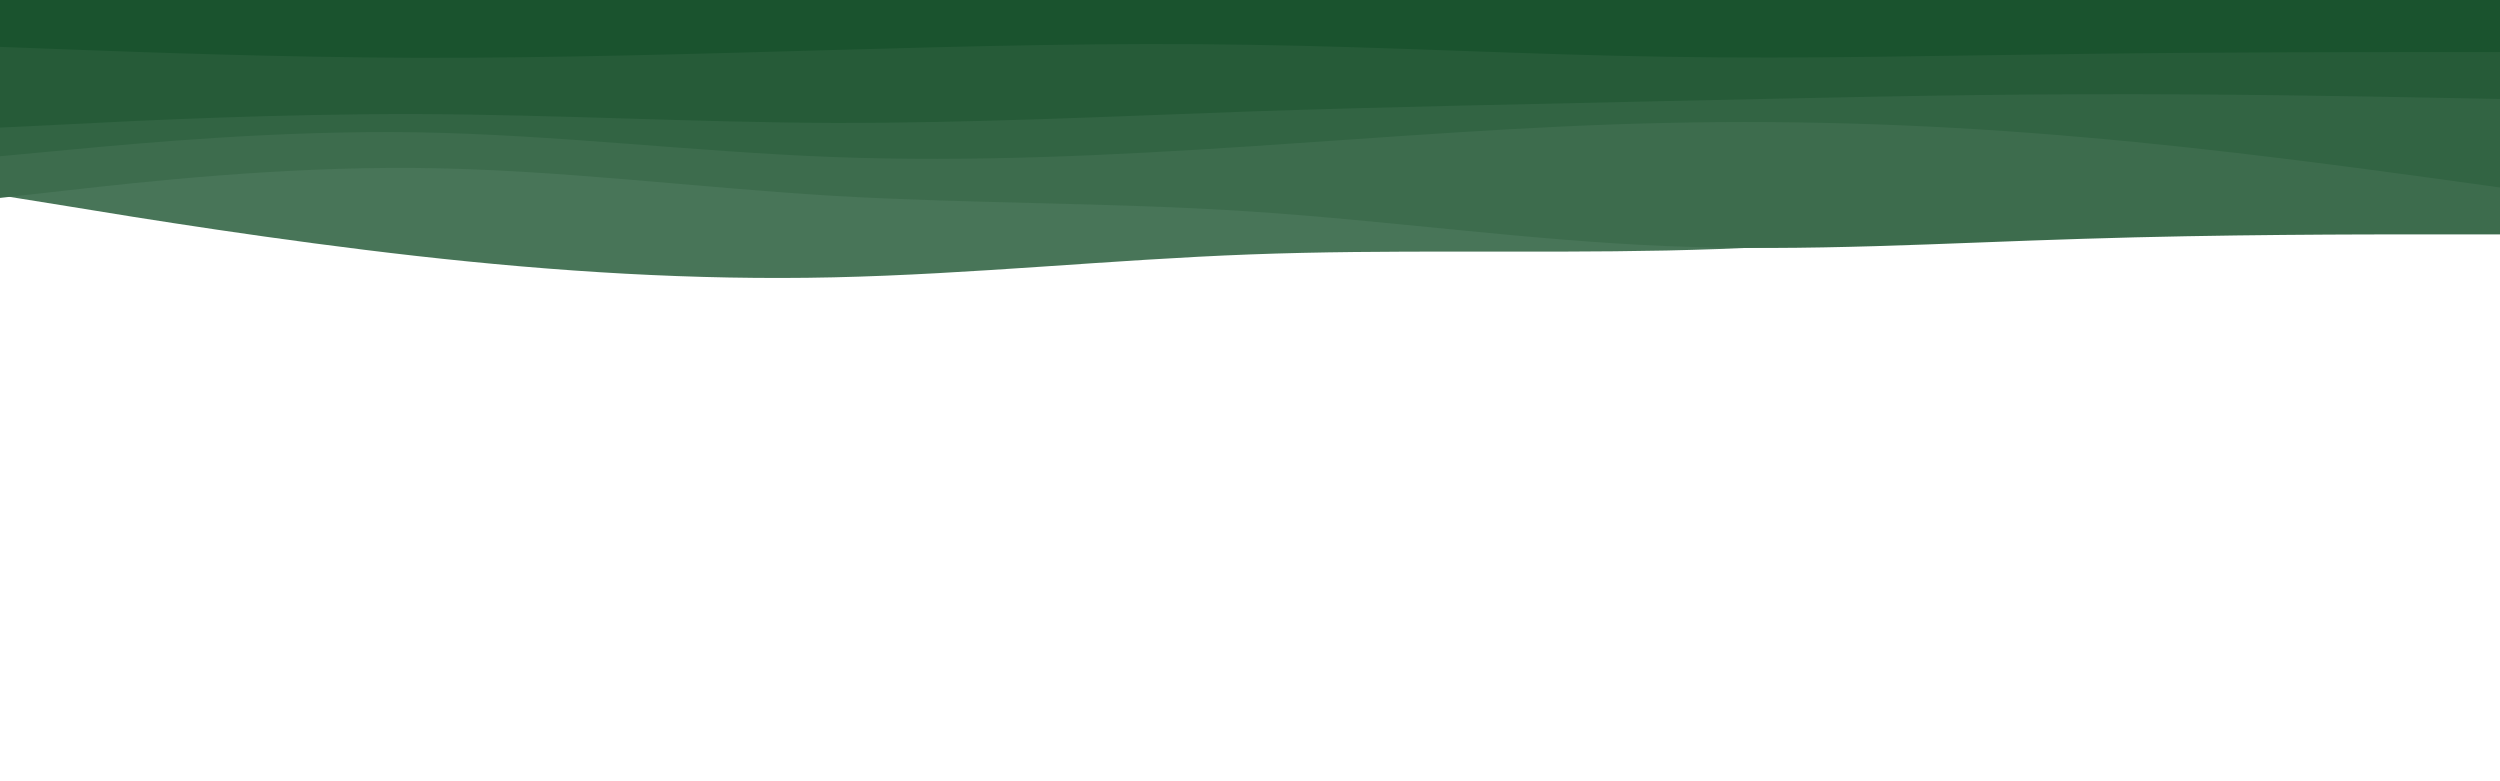 <svg id="visual" viewBox="0 0 960 300" width="960" height="300" xmlns="http://www.w3.org/2000/svg" xmlns:xlink="http://www.w3.org/1999/xlink" version="1.1"><rect x="0" y="0" width="960" height="300" fill="#fff"></rect><path d="M0 75L26.7 79.3C53.3 83.7 106.7 92.3 160 98.3C213.3 104.3 266.7 107.7 320 106.5C373.3 105.3 426.7 99.7 480 97.7C533.3 95.7 586.7 97.3 640 96.2C693.3 95 746.7 91 800 86.8C853.3 82.7 906.7 78.3 933.3 76.2L960 74L960 0L933.3 0C906.7 0 853.3 0 800 0C746.7 0 693.3 0 640 0C586.7 0 533.3 0 480 0C426.7 0 373.3 0 320 0C266.7 0 213.3 0 160 0C106.7 0 53.3 0 26.7 0L0 0Z" fill="#487558"></path><path d="M0 76L26.7 73C53.3 70 106.7 64 160 64.5C213.3 65 266.7 72 320 75.2C373.3 78.3 426.7 77.7 480 81.2C533.3 84.7 586.7 92.3 640 94.5C693.3 96.7 746.7 93.3 800 91.7C853.3 90 906.7 90 933.3 90L960 90L960 0L933.3 0C906.7 0 853.3 0 800 0C746.7 0 693.3 0 640 0C586.7 0 533.3 0 480 0C426.7 0 373.3 0 320 0C266.7 0 213.3 0 160 0C106.7 0 53.3 0 26.7 0L0 0Z" fill="#3d6c4d"></path><path d="M0 60L26.7 57.5C53.3 55 106.7 50 160 50.8C213.3 51.7 266.7 58.3 320 60.3C373.3 62.3 426.7 59.7 480 56.2C533.3 52.7 586.7 48.3 640 47.2C693.3 46 746.7 48 800 52.7C853.3 57.3 906.7 64.7 933.3 68.3L960 72L960 0L933.3 0C906.7 0 853.3 0 800 0C746.7 0 693.3 0 640 0C586.7 0 533.3 0 480 0C426.7 0 373.3 0 320 0C266.7 0 213.3 0 160 0C106.7 0 53.3 0 26.7 0L0 0Z" fill="#326443"></path><path d="M0 49L26.7 47.7C53.3 46.3 106.7 43.7 160 43.8C213.3 44 266.7 47 320 47.2C373.3 47.3 426.7 44.7 480 42.8C533.3 41 586.7 40 640 38.8C693.3 37.7 746.7 36.3 800 36.2C853.3 36 906.7 37 933.3 37.5L960 38L960 0L933.3 0C906.7 0 853.3 0 800 0C746.7 0 693.3 0 640 0C586.7 0 533.3 0 480 0C426.7 0 373.3 0 320 0C266.7 0 213.3 0 160 0C106.7 0 53.3 0 26.7 0L0 0Z" fill="#265b38"></path><path d="M0 18L26.7 19C53.3 20 106.7 22 160 22.2C213.3 22.3 266.7 20.7 320 19.2C373.3 17.7 426.7 16.3 480 17.2C533.3 18 586.7 21 640 21.8C693.3 22.7 746.7 21.3 800 20.7C853.3 20 906.7 20 933.3 20L960 20L960 0L933.3 0C906.7 0 853.3 0 800 0C746.7 0 693.3 0 640 0C586.7 0 533.3 0 480 0C426.7 0 373.3 0 320 0C266.7 0 213.3 0 160 0C106.7 0 53.3 0 26.7 0L0 0Z" fill="#1a532e"></path></svg>